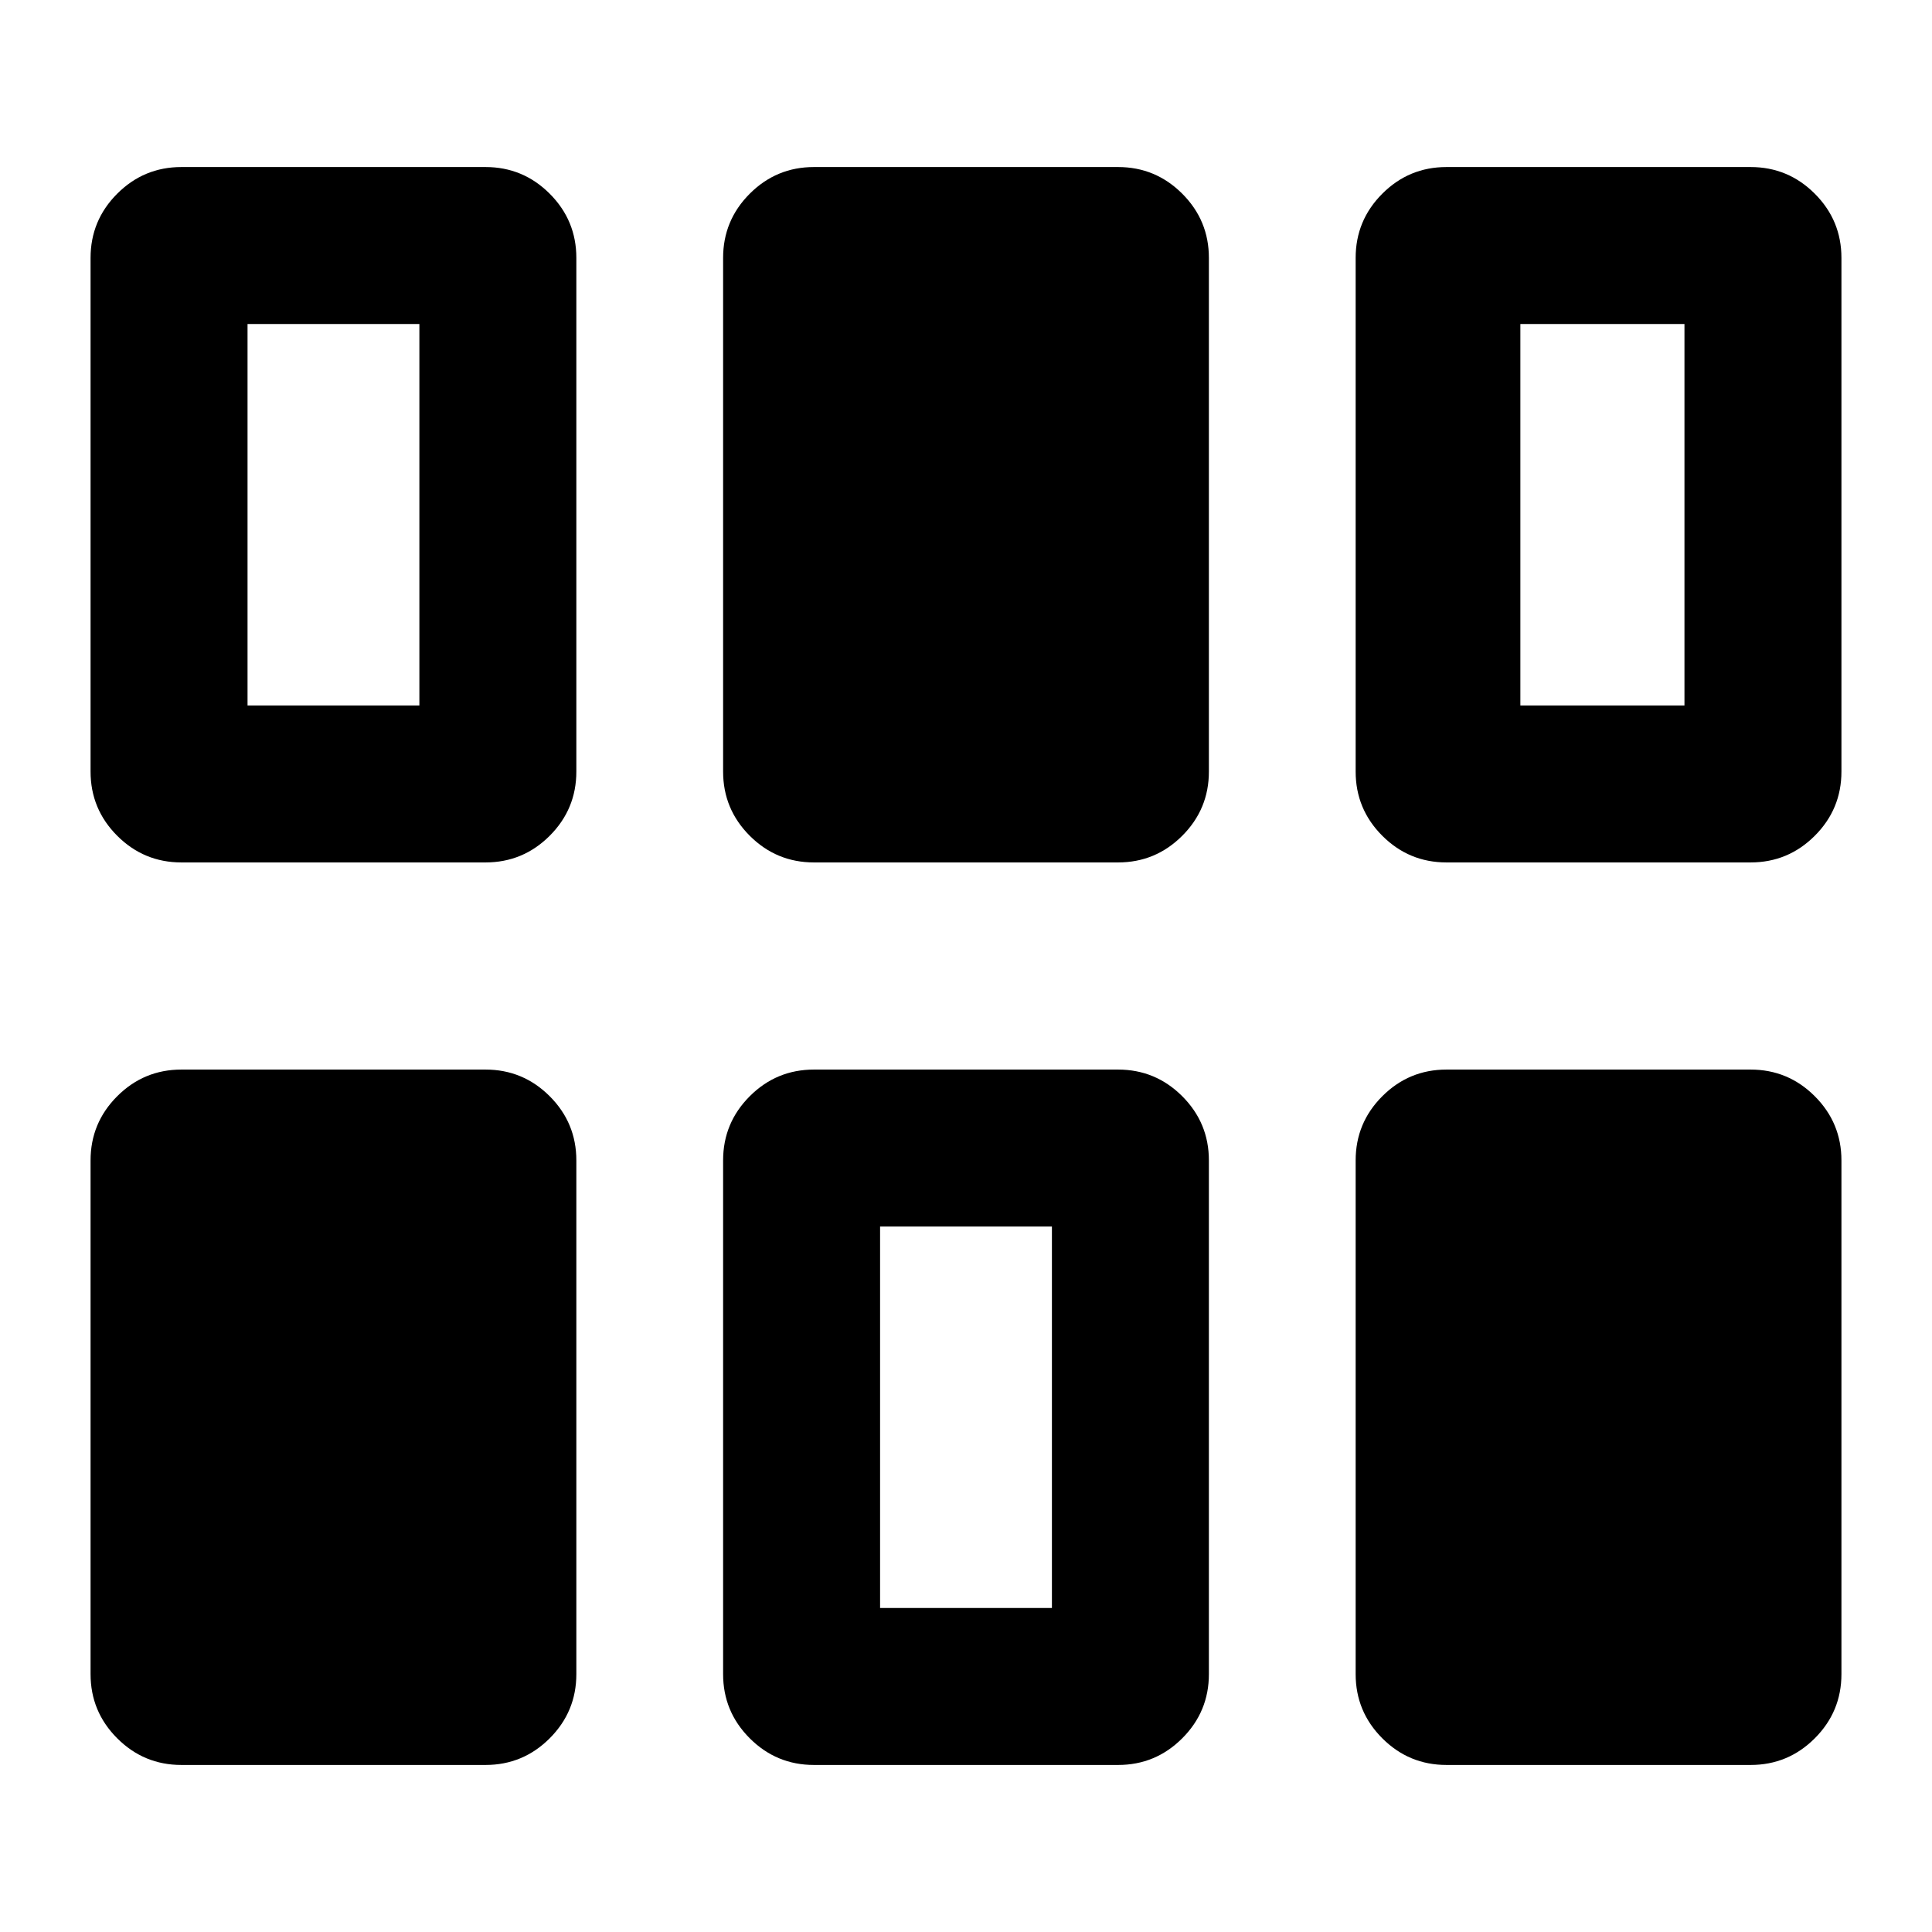 <svg xmlns="http://www.w3.org/2000/svg" height="20" viewBox="0 96 960 960" width="20"><path d="M45.002 927.845V672.616q0-18.666 13.244-31.91t31.909-13.244h151.076q18.665 0 31.909 13.244t13.244 31.91v255.229q0 18.665-13.244 31.909-13.244 13.245-31.909 13.245H90.155q-18.665 0-31.91-13.245-13.243-13.244-13.243-31.909Zm314.307 0V672.616q0-18.666 13.244-31.91t31.909-13.244h151.076q18.665 0 31.909 13.244t13.244 31.91v255.229q0 18.665-13.244 31.909-13.244 13.245-31.909 13.245H404.462q-18.665 0-31.909-13.245-13.244-13.244-13.244-31.909Zm314.307 0V672.616q0-18.666 13.244-31.91t31.909-13.244h151.076q18.665 0 31.909 13.244 13.245 13.244 13.245 31.91v255.229q0 18.665-13.245 31.909-13.244 13.245-31.909 13.245H718.769q-18.665 0-31.909-13.245-13.244-13.244-13.244-31.909ZM437.307 895h85.386V705.461h-85.386V895ZM45.002 479.384V224.155q0-18.665 13.244-31.909 13.244-13.245 31.909-13.245h151.076q18.665 0 31.909 13.245 13.244 13.244 13.244 31.909v255.229q0 18.666-13.244 31.91t-31.909 13.244H90.155q-18.665 0-31.91-13.244-13.243-13.244-13.243-31.91Zm314.307 0V224.155q0-18.665 13.244-31.909 13.244-13.245 31.909-13.245h151.076q18.665 0 31.909 13.245 13.244 13.244 13.244 31.909v255.229q0 18.666-13.244 31.91t-31.909 13.244H404.462q-18.665 0-31.909-13.244t-13.244-31.91Zm314.307 0V224.155q0-18.665 13.244-31.909 13.244-13.245 31.909-13.245h151.076q18.665 0 31.909 13.245 13.245 13.244 13.245 31.909v255.229q0 18.666-13.245 31.91-13.244 13.244-31.909 13.244H718.769q-18.665 0-31.909-13.244t-13.244-31.91ZM123 446.539h85.386V257H123v189.539Zm632.461 0H837V257h-81.539v189.539Z"/></svg>